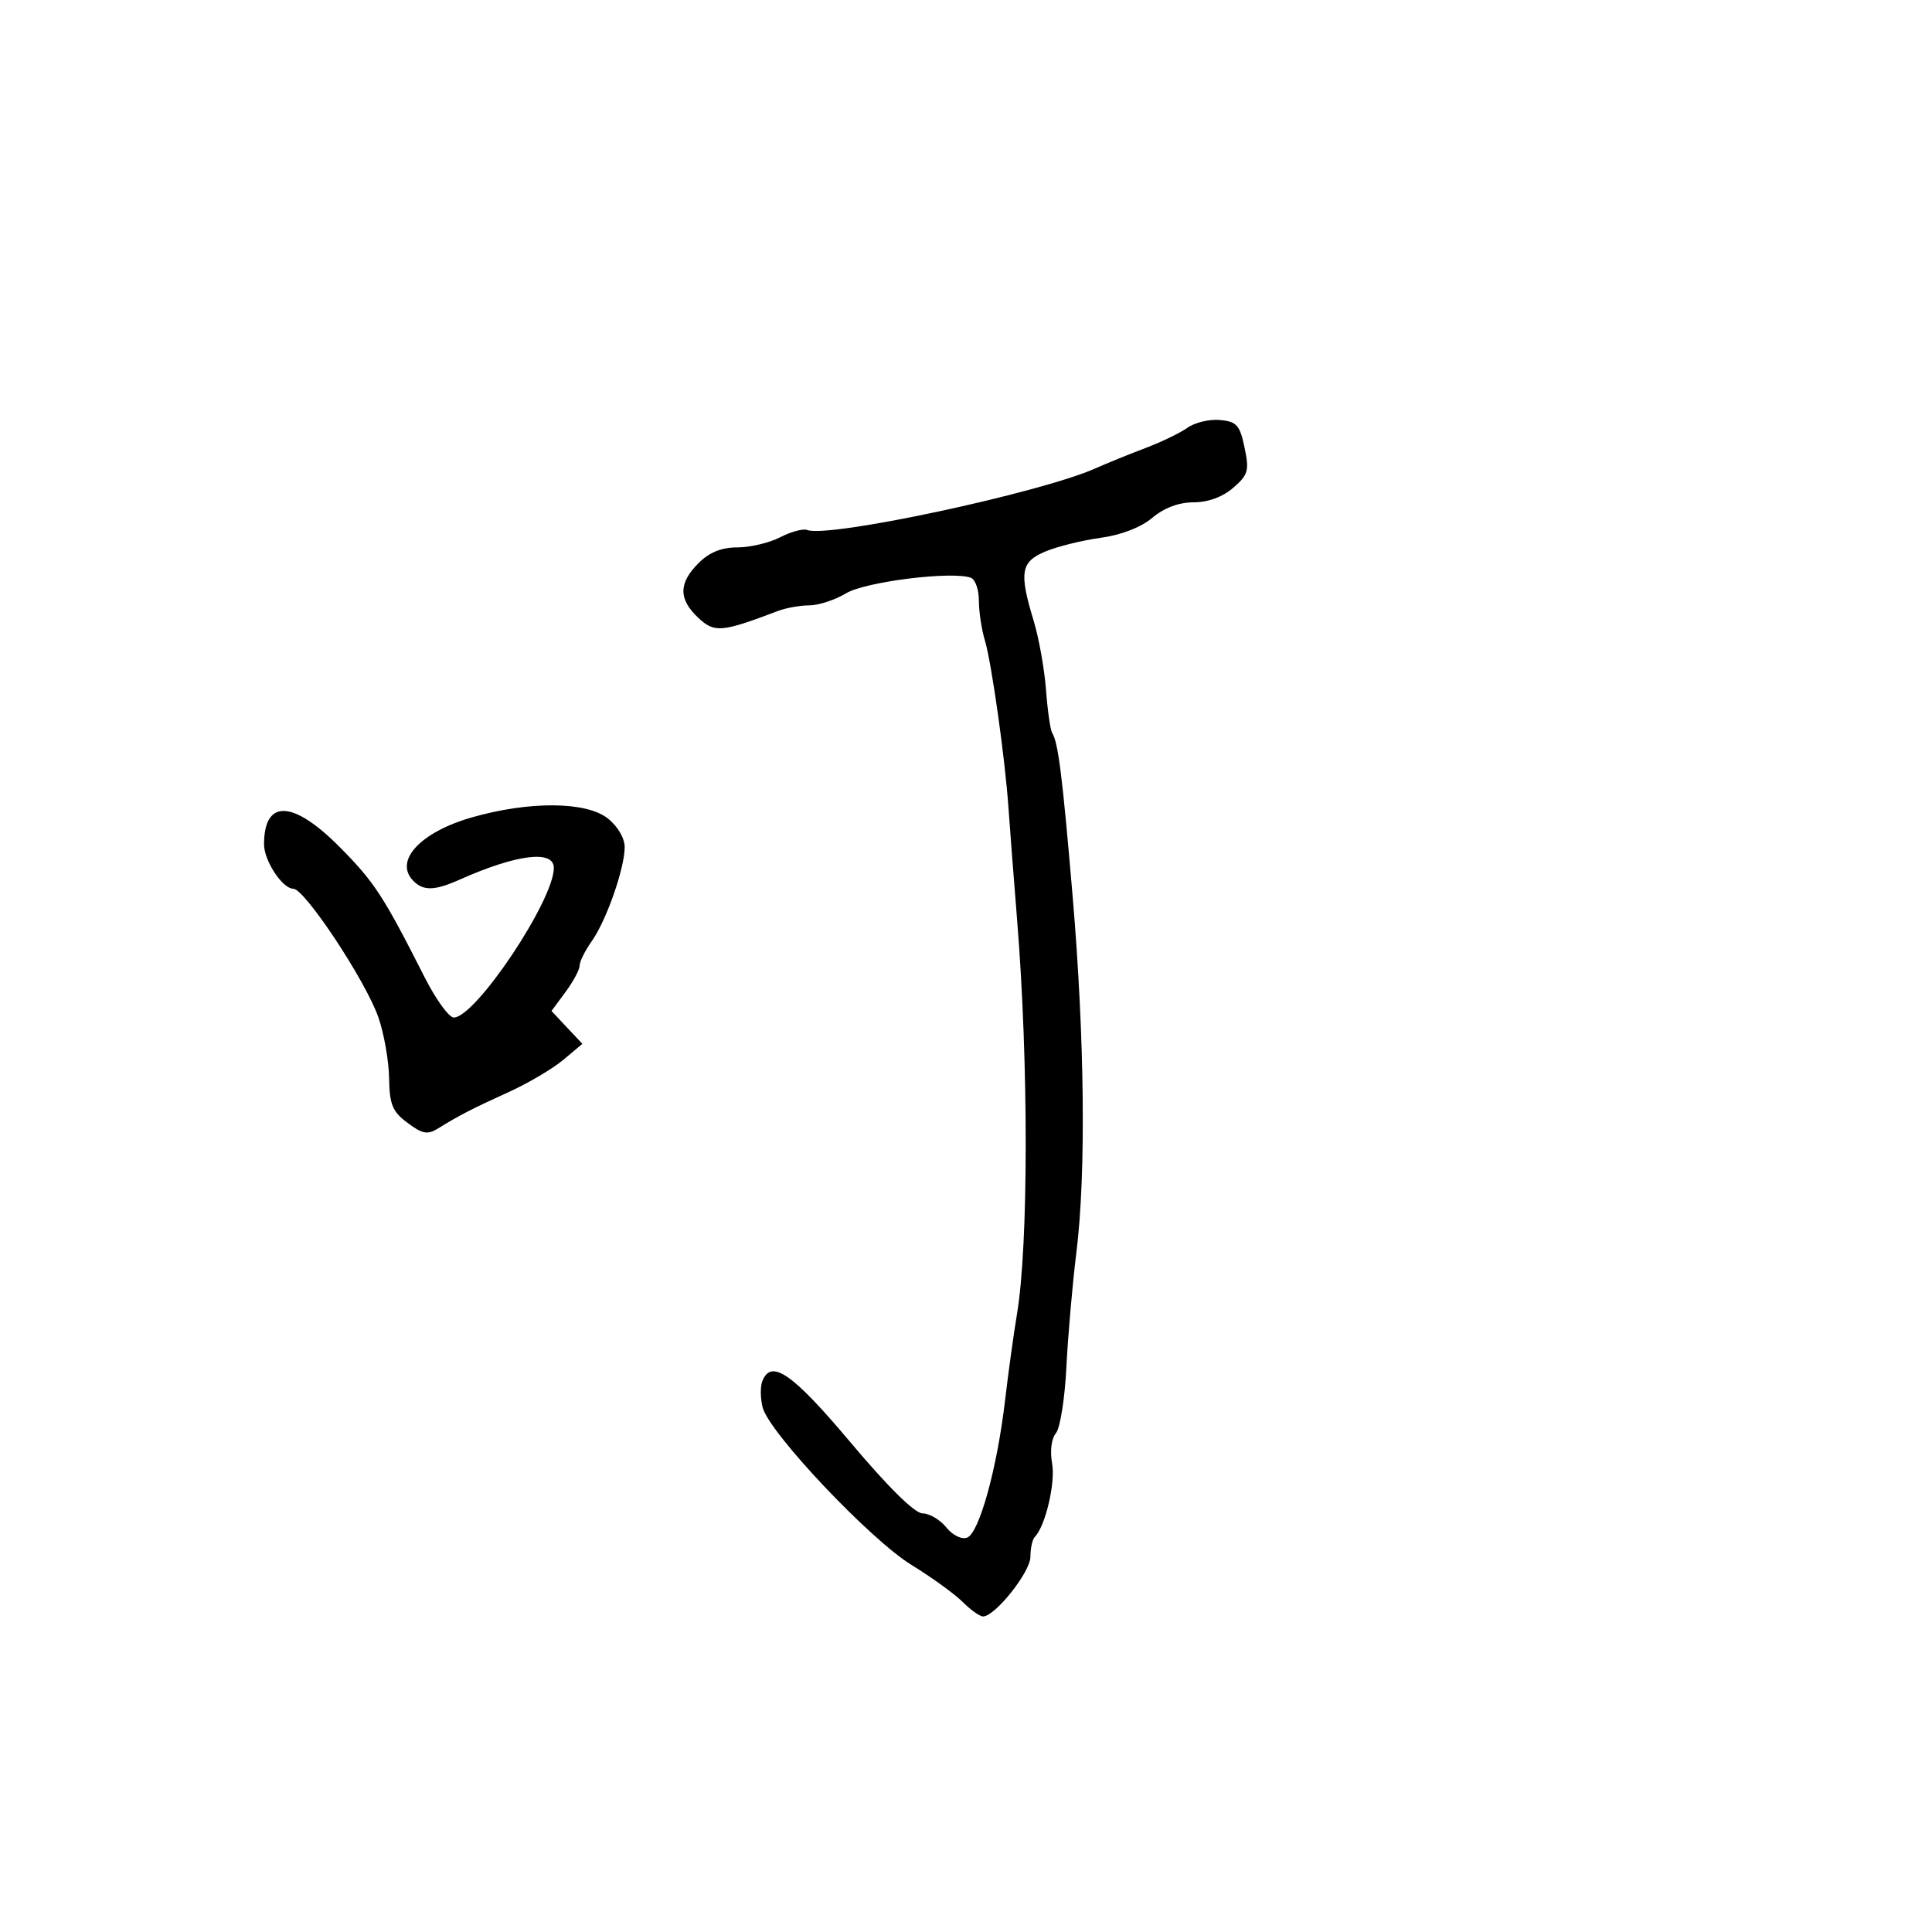 <svg xmlns="http://www.w3.org/2000/svg" width="300" height="300" viewBox="0 0 300 300" version="1.1">
  <defs/>
  <path d="M184.412,66.409 C185.56,65.596 187.832,65.059 189.461,65.216 C192.035,65.463 192.531,66.023 193.255,69.5 C194.002,73.091 193.822,73.73 191.488,75.75 C189.844,77.173 187.583,78 185.339,78 C183.05,78 180.775,78.853 178.936,80.4 C177.167,81.889 174.109,83.072 170.889,83.515 C168.032,83.908 164.188,84.859 162.347,85.628 C158.499,87.236 158.221,88.861 160.504,96.388 C161.32,99.076 162.183,103.905 162.423,107.119 C162.663,110.333 163.096,113.346 163.386,113.816 C164.325,115.334 164.969,120.489 166.557,139.163 C168.432,161.233 168.654,182.286 167.139,194.5 C166.525,199.45 165.827,207.463 165.587,212.306 C165.348,217.149 164.617,221.757 163.963,222.545 C163.262,223.389 163.019,225.318 163.37,227.239 C163.918,230.231 162.323,237.011 160.685,238.648 C160.308,239.025 160,240.422 160,241.753 C160,244.1 154.512,251 152.645,251 C152.141,251 150.717,249.988 149.481,248.75 C148.244,247.513 144.667,244.925 141.533,243 C135.102,239.05 119.396,222.425 118.419,218.534 C118.07,217.143 118.044,215.328 118.361,214.502 C119.728,210.938 123.015,213.211 132.09,224 C137.946,230.961 142.047,235 143.261,235 C144.316,235 145.969,235.975 146.934,237.167 C147.939,238.408 149.327,239.089 150.183,238.76 C152.05,238.044 154.826,228.011 156.053,217.546 C156.566,213.171 157.405,207.096 157.916,204.046 C159.71,193.354 159.725,165.027 157.949,143 C157.395,136.125 156.788,128.25 156.6,125.5 C156.078,117.852 153.967,102.867 152.928,99.429 C152.418,97.74 152,94.965 152,93.262 C152,91.56 151.438,89.962 150.75,89.713 C147.819,88.649 134.38,90.323 131.382,92.125 C129.667,93.156 127.101,94 125.679,94 C124.257,94 122.06,94.392 120.797,94.872 C112.016,98.206 110.945,98.297 108.416,95.921 C105.344,93.035 105.356,90.553 108.455,87.455 C110.15,85.759 112.021,85 114.504,85 C116.482,85 119.468,84.292 121.14,83.428 C122.812,82.563 124.702,82.054 125.34,82.297 C128.673,83.567 161.475,76.556 170.087,72.734 C171.964,71.9 175.485,70.469 177.912,69.553 C180.338,68.636 183.263,67.222 184.412,66.409 Z M73.282,126.921 C82.187,124.374 91.015,124.437 94.365,127.073 C95.9,128.28 97,130.144 97,131.538 C97,134.829 94.159,142.942 91.882,146.154 C90.847,147.614 90,149.32 90,149.945 C90,150.57 89.018,152.409 87.818,154.032 L85.636,156.984 L88.032,159.534 L90.428,162.084 L87.464,164.575 C85.834,165.945 82.025,168.193 79,169.571 C73.251,172.188 71.302,173.192 68.033,175.22 C66.393,176.237 65.603,176.094 63.283,174.36 C60.93,172.602 60.487,171.524 60.418,167.39 C60.373,164.701 59.622,160.455 58.75,157.956 C56.773,152.292 47.314,138 45.543,138 C43.863,138 41,133.662 41,131.117 C41,124.047 45.481,124.206 52.752,131.536 C58.133,136.96 59.521,139.088 65.936,151.75 C67.677,155.188 69.714,158 70.462,158 C73.837,158 86,139.821 86,134.775 C86,131.926 80.249,132.641 71.349,136.599 C67.49,138.314 65.763,138.363 64.2,136.8 C61.109,133.709 65.233,129.224 73.282,126.921 Z"/>
</svg>

